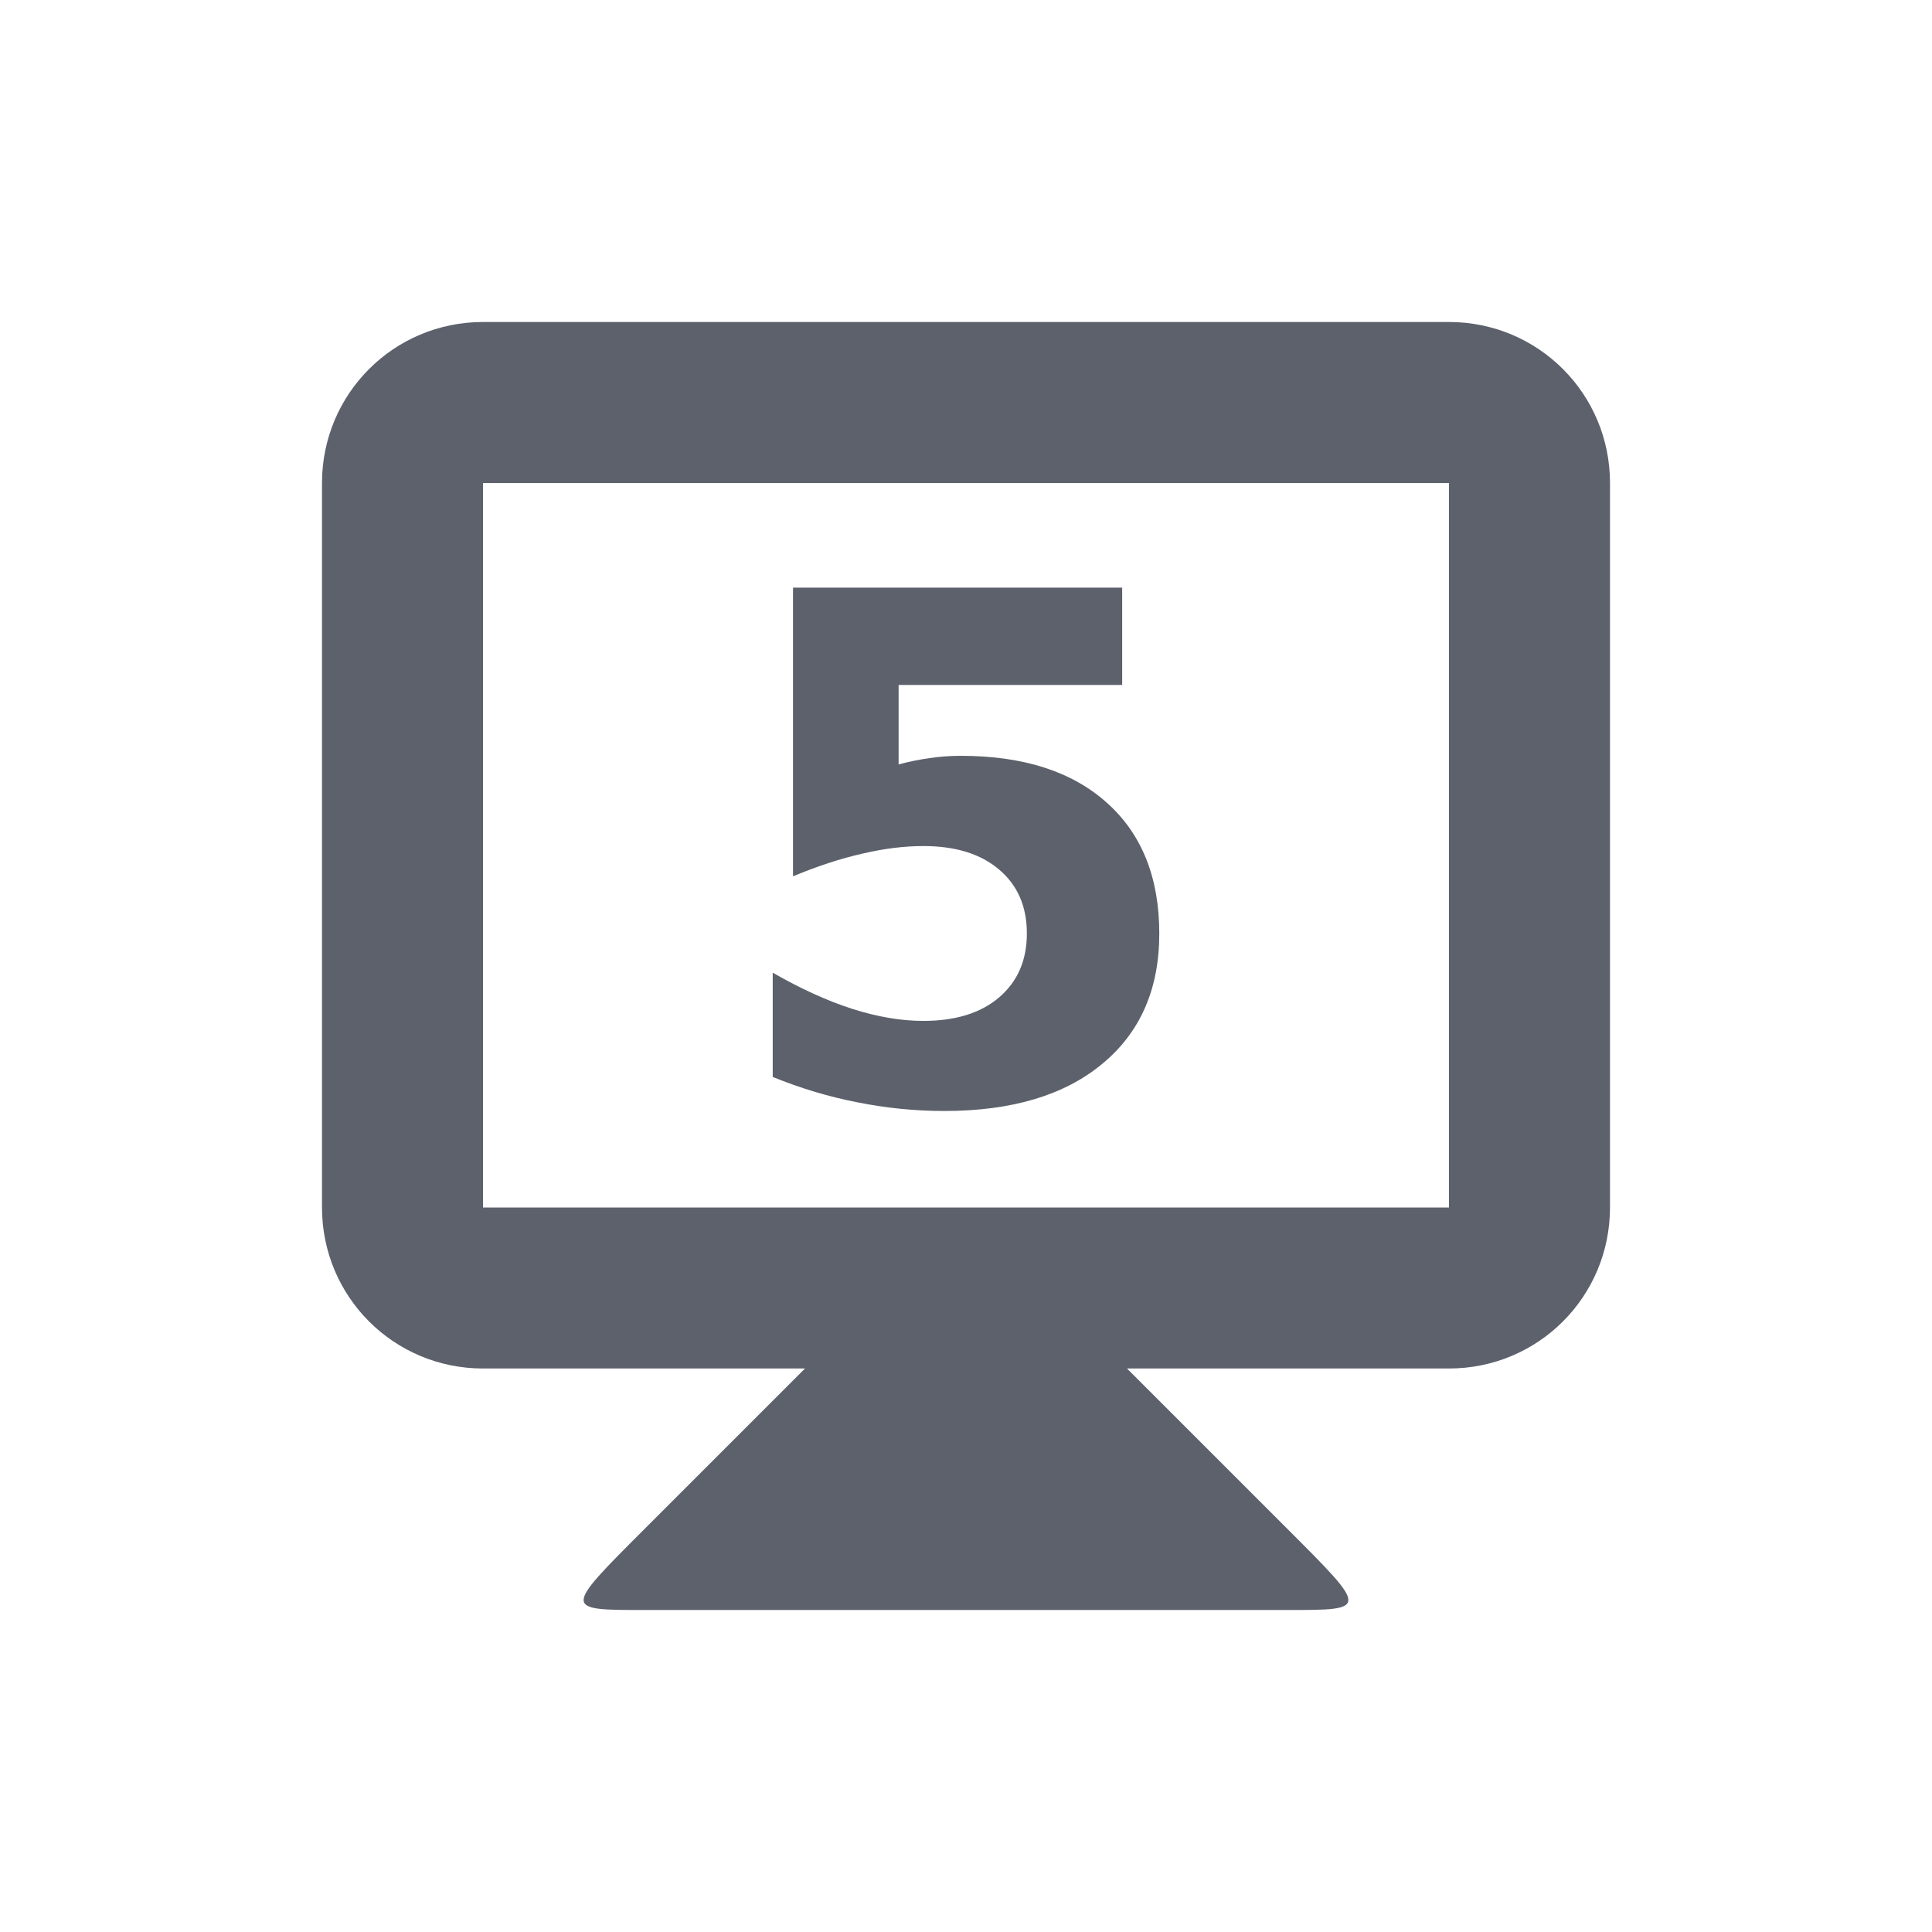 <?xml version="1.0"?>
<svg xmlns="http://www.w3.org/2000/svg" width="24" height="24" viewBox="0 0 24 24" id="svg2" version="1.1">
 <defs id="defs16">
  <style type="text/css" id="current-color-scheme">
   .ColorScheme-Text { color:#5c616c; } .ColorScheme-Highlight { color:#5294e2; } .ColorScheme-ButtonBackground { color:#5c616c; }
  </style>
 </defs>
 <g transform="translate(0 -1028.9)" id="g4">
  <path style="fill:currentColor" d="m10 1045.9-2 2c-1 1-1 1 0 1h8c1 0 1 0 0-1l-2-2v-1h-4z" id="path6" class="ColorScheme-Text"/>
  <path style="fill:currentColor" d="m6 1032.9c-1.108 0-2 0.892-2 2v9c0 1.108 0.892 2 2 2h12c1.108 0 2-0.892 2-2v-9c0-1.108-0.892-2-2-2h-12zm0 2h12v9h-12v-9z" id="path8" class="ColorScheme-Text"/>
  <g transform="translate(-.034)" id="g10">
   <path style="fill:currentColor" d="m9.885 1036.2h4.089v1.209h-2.777v0.987q0.188-0.051 0.376-0.077 0.192-0.03 0.397-0.03 1.166 0 1.816 0.585 0.649 0.581 0.649 1.623 0 1.034-0.709 1.619-0.705 0.585-1.961 0.585-0.543 0-1.077-0.107-0.53-0.102-1.055-0.316v-1.295q0.521 0.299 0.987 0.449 0.47 0.15 0.884 0.15 0.598 0 0.94-0.291 0.346-0.295 0.346-0.795 0-0.504-0.346-0.795-0.342-0.291-0.94-0.291-0.355 0-0.756 0.094-0.402 0.09-0.863 0.282v-3.589z" id="path12" class="ColorScheme-Text"/>
  </g>
 </g>
</svg>
